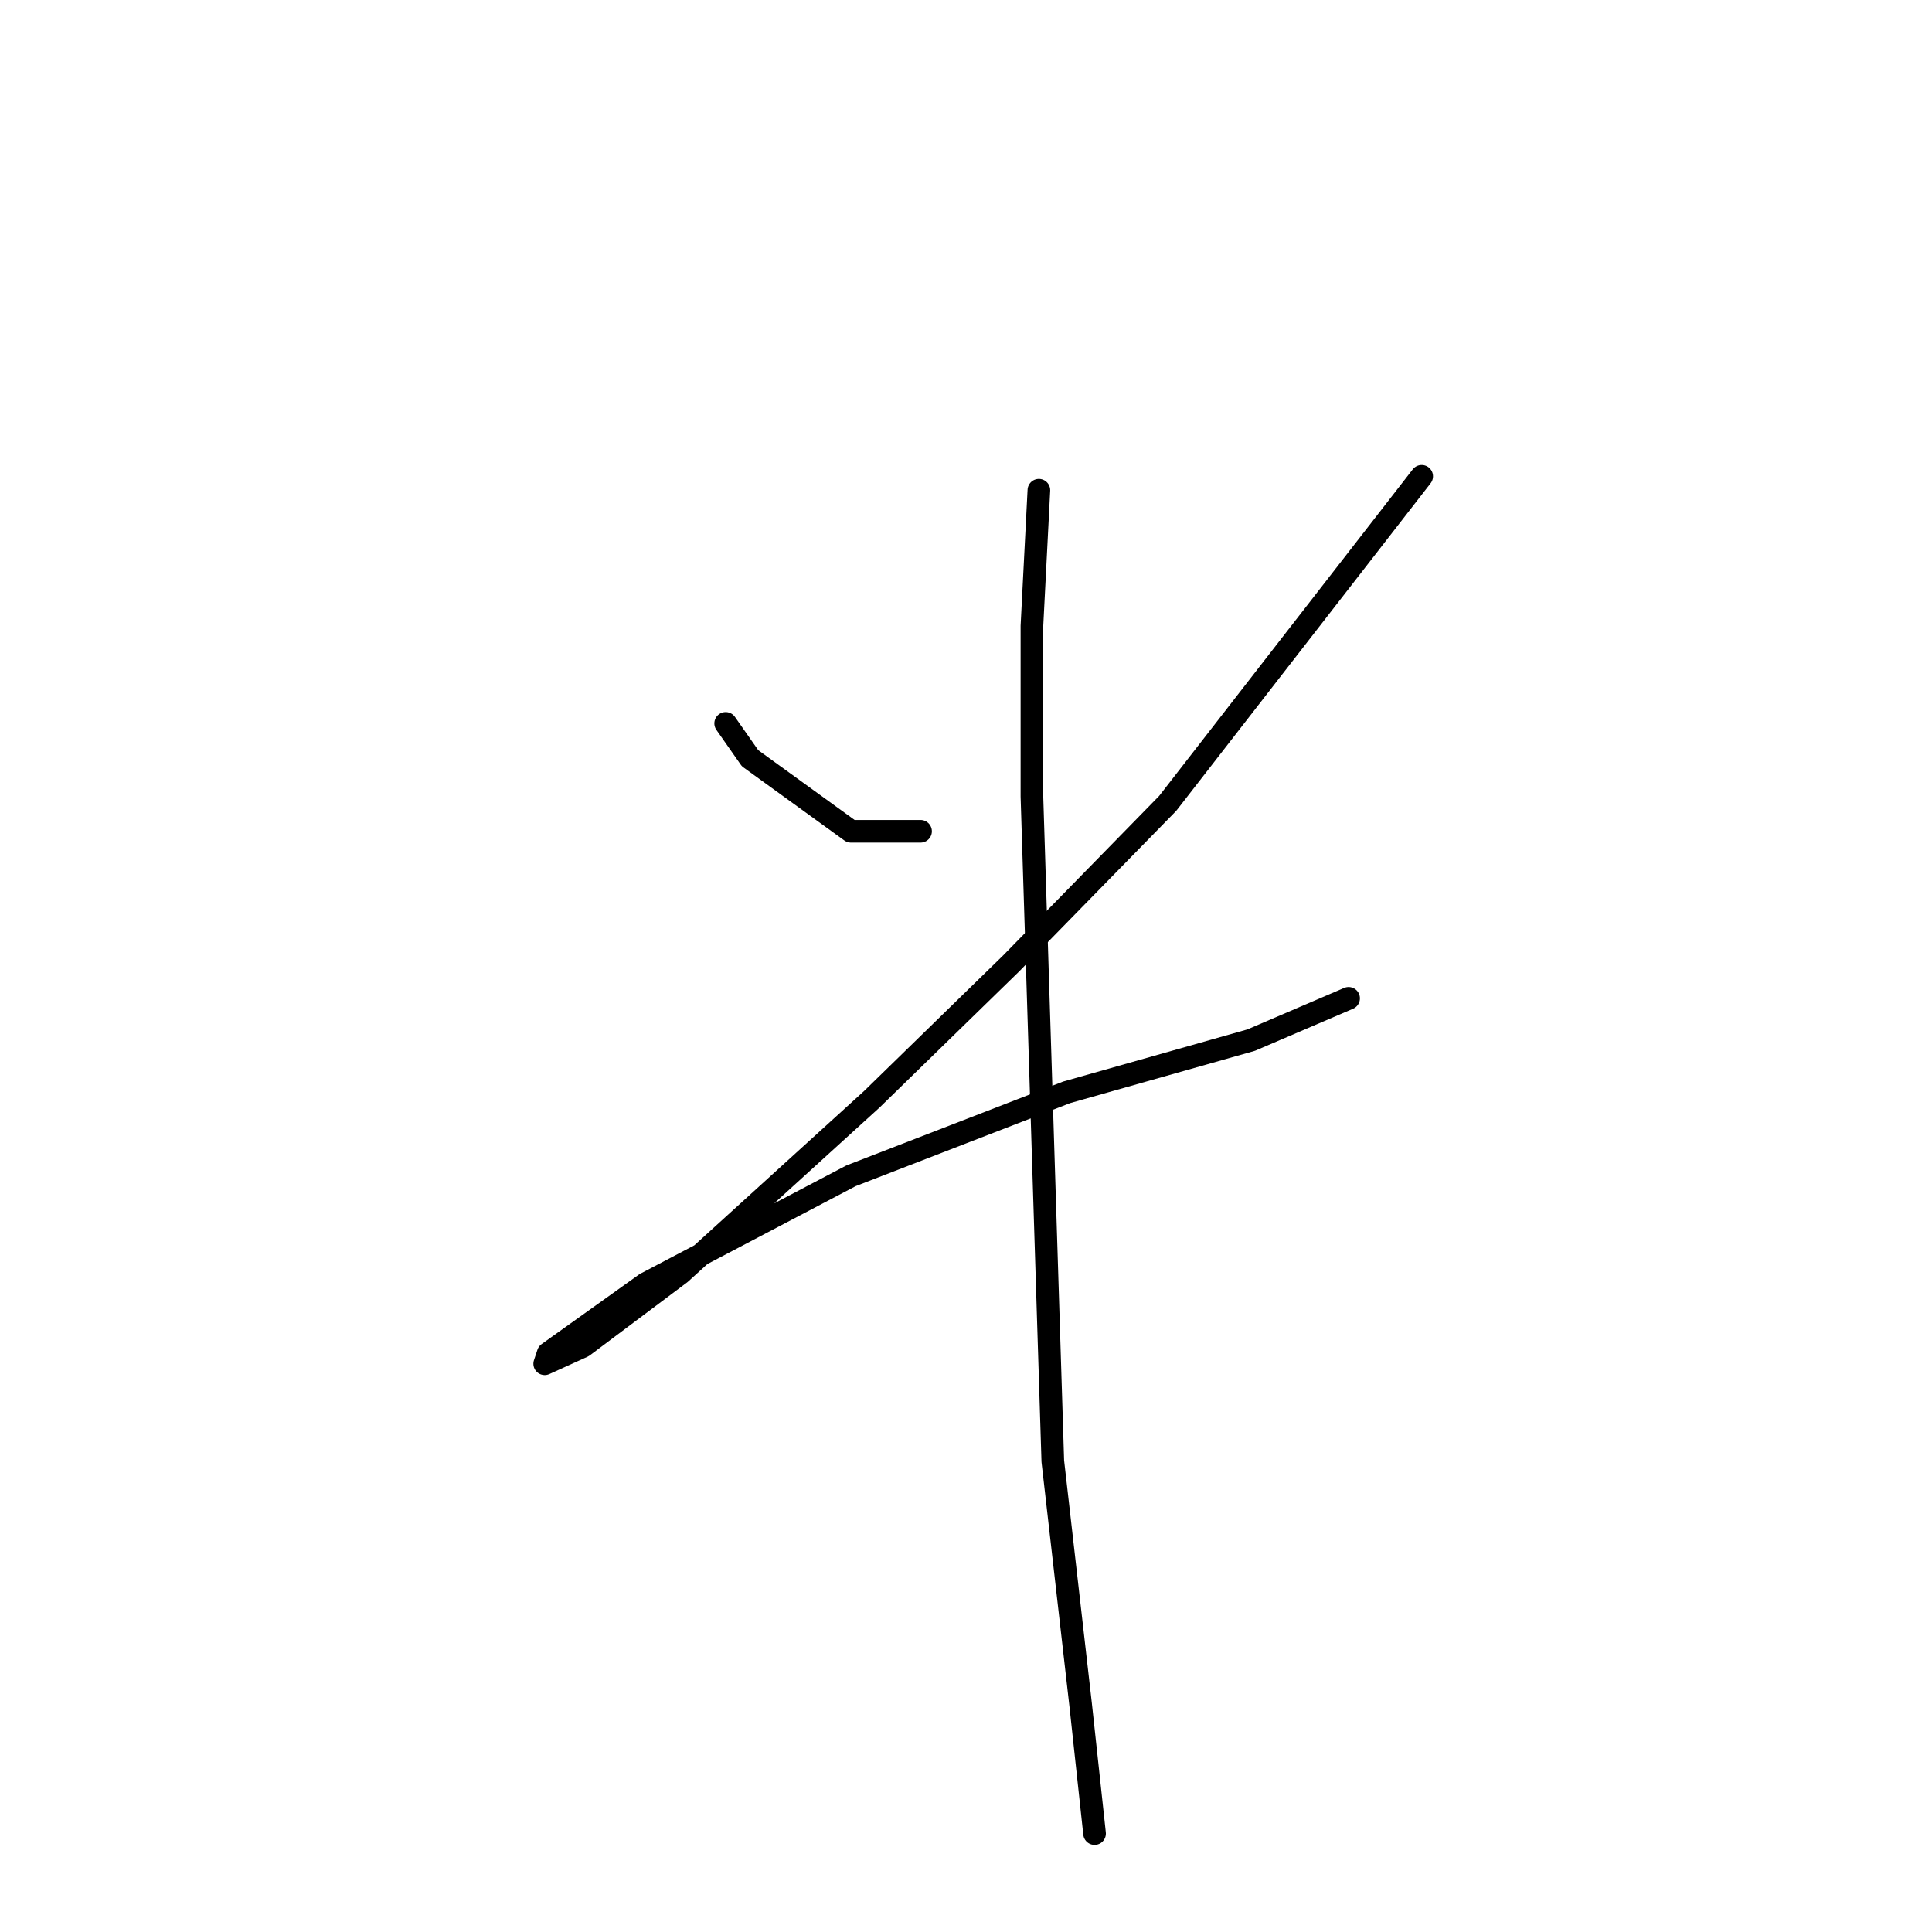 <?xml version="1.0" standalone="no"?>
    <svg width="256" height="256" xmlns="http://www.w3.org/2000/svg" version="1.1">
    <polyline stroke="black" stroke-width="3" stroke-linecap="round" fill="transparent" stroke-linejoin="round" points="96.155 95.854 99.383 100.466 112.756 110.15 121.978 110.15 121.978 110.15 " />
        <polyline stroke="black" stroke-width="3" stroke-linecap="round" fill="transparent" stroke-linejoin="round" points="188.382 63.113 154.719 106.46 133.968 127.673 115.523 145.657 90.16 168.714 77.248 178.398 72.176 180.704 72.637 179.32 85.549 170.097 112.756 155.802 141.346 144.735 165.787 137.818 178.698 132.284 178.698 132.284 " />
        <polyline stroke="black" stroke-width="3" stroke-linecap="round" fill="transparent" stroke-linejoin="round" points="137.657 64.958 136.735 82.942 136.735 105.538 139.502 193.616 143.191 225.895 145.035 242.957 145.035 242.957 " />
        </svg>